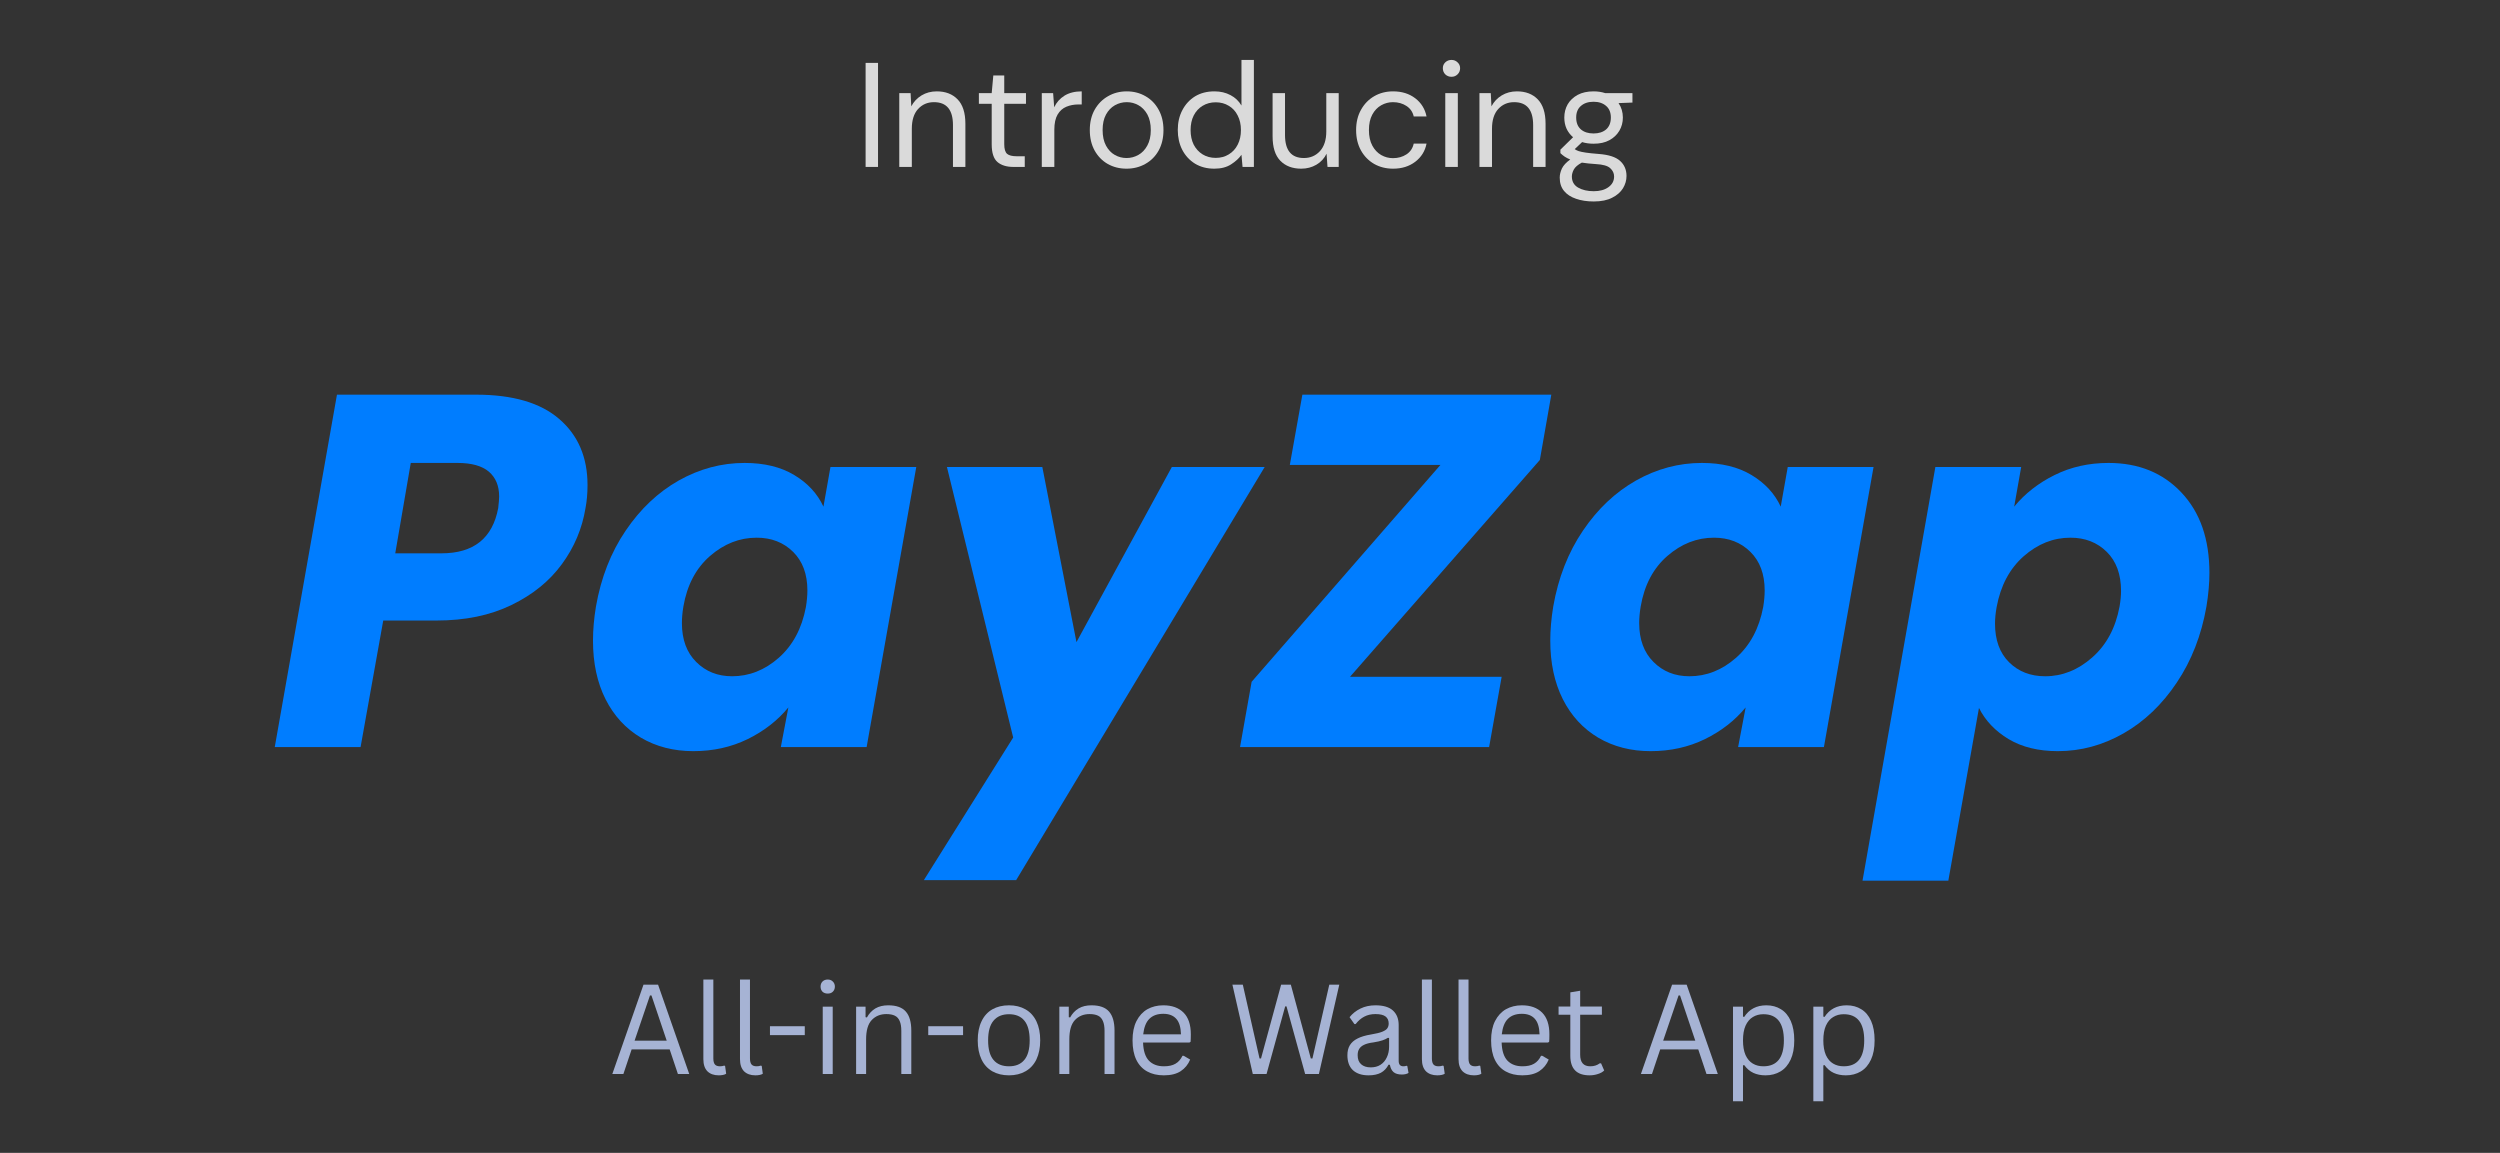 <svg xmlns="http://www.w3.org/2000/svg" xmlns:xlink="http://www.w3.org/1999/xlink" width="386" zoomAndPan="magnify" viewBox="0 0 289.5 133.5" height="178" preserveAspectRatio="xMidYMid meet" version="1.2"><rect x="0" y="0" width="289.5" height="133.5" fill="#333333" stroke="none"/><defs><filter x="0%" y="0%" width="100%" filterUnits="objectBoundingBox" id="8433fab3e4" height="100%"><feColorMatrix values="0 0 0 0 1 0 0 0 0 1 0 0 0 0 1 0 0 0 1 0" type="matrix" in="SourceGraphic"/></filter><clipPath id="acd7819350"><rect x="0" width="93" y="0" height="24"/></clipPath></defs><g id="641ace0973"><g mask="url(#b6a699d276)" transform="matrix(1,0,0,1,98,2)"><g clip-path="url(#acd7819350)"><g style="fill:#ffffff;fill-opacity:1;"><g transform="translate(0.956, 17.33)"><path style="stroke:none" d="M 1.281 0 L 1.281 -12.047 L 2.719 -12.047 L 2.719 0 Z M 1.281 0 "/></g></g><g style="fill:#ffffff;fill-opacity:1;"><g transform="translate(4.948, 17.33)"><path style="stroke:none" d="M 1.188 0 L 1.188 -8.547 L 2.5 -8.547 L 2.578 -7.016 C 2.859 -7.547 3.254 -7.969 3.766 -8.281 C 4.285 -8.594 4.875 -8.75 5.531 -8.75 C 6.539 -8.75 7.344 -8.441 7.938 -7.828 C 8.539 -7.211 8.844 -6.27 8.844 -5 L 8.844 0 L 7.406 0 L 7.406 -4.844 C 7.406 -6.613 6.672 -7.5 5.203 -7.5 C 4.461 -7.5 3.848 -7.234 3.359 -6.703 C 2.879 -6.172 2.641 -5.41 2.641 -4.422 L 2.641 0 Z M 1.188 0 "/></g></g><g style="fill:#ffffff;fill-opacity:1;"><g transform="translate(14.792, 17.33)"><path style="stroke:none" d="M 4.562 0 C 3.781 0 3.164 -0.188 2.719 -0.562 C 2.27 -0.945 2.047 -1.633 2.047 -2.625 L 2.047 -7.312 L 0.562 -7.312 L 0.562 -8.547 L 2.047 -8.547 L 2.234 -10.594 L 3.5 -10.594 L 3.5 -8.547 L 6.016 -8.547 L 6.016 -7.312 L 3.5 -7.312 L 3.5 -2.625 C 3.5 -2.082 3.609 -1.711 3.828 -1.516 C 4.047 -1.328 4.426 -1.234 4.969 -1.234 L 5.875 -1.234 L 5.875 0 Z M 4.562 0 "/></g></g><g style="fill:#ffffff;fill-opacity:1;"><g transform="translate(21.451, 17.33)"><path style="stroke:none" d="M 1.188 0 L 1.188 -8.547 L 2.5 -8.547 L 2.625 -6.906 C 2.883 -7.469 3.281 -7.914 3.812 -8.25 C 4.352 -8.582 5.02 -8.75 5.812 -8.75 L 5.812 -7.234 L 5.422 -7.234 C 4.922 -7.234 4.457 -7.145 4.031 -6.969 C 3.602 -6.789 3.266 -6.488 3.016 -6.062 C 2.766 -5.633 2.641 -5.051 2.641 -4.312 L 2.641 0 Z M 1.188 0 "/></g></g><g style="fill:#ffffff;fill-opacity:1;"><g transform="translate(27.371, 17.33)"><path style="stroke:none" d="M 5.078 0.203 C 4.273 0.203 3.551 0.02 2.906 -0.344 C 2.27 -0.707 1.766 -1.223 1.391 -1.891 C 1.016 -2.566 0.828 -3.359 0.828 -4.266 C 0.828 -5.172 1.016 -5.957 1.391 -6.625 C 1.773 -7.301 2.289 -7.82 2.938 -8.188 C 3.582 -8.562 4.305 -8.75 5.109 -8.75 C 5.91 -8.75 6.633 -8.562 7.281 -8.188 C 7.926 -7.82 8.43 -7.301 8.797 -6.625 C 9.172 -5.957 9.359 -5.172 9.359 -4.266 C 9.359 -3.359 9.172 -2.566 8.797 -1.891 C 8.422 -1.223 7.906 -0.707 7.25 -0.344 C 6.602 0.02 5.879 0.203 5.078 0.203 Z M 5.078 -1.031 C 5.566 -1.031 6.023 -1.148 6.453 -1.391 C 6.879 -1.629 7.223 -1.988 7.484 -2.469 C 7.754 -2.957 7.891 -3.555 7.891 -4.266 C 7.891 -4.984 7.758 -5.582 7.5 -6.062 C 7.238 -6.539 6.895 -6.898 6.469 -7.141 C 6.051 -7.379 5.598 -7.5 5.109 -7.5 C 4.617 -7.5 4.16 -7.379 3.734 -7.141 C 3.305 -6.898 2.961 -6.539 2.703 -6.062 C 2.441 -5.582 2.312 -4.984 2.312 -4.266 C 2.312 -3.555 2.441 -2.957 2.703 -2.469 C 2.961 -1.988 3.301 -1.629 3.719 -1.391 C 4.145 -1.148 4.598 -1.031 5.078 -1.031 Z M 5.078 -1.031 "/></g></g><g style="fill:#ffffff;fill-opacity:1;"><g transform="translate(37.559, 17.33)"><path style="stroke:none" d="M 5.062 0.203 C 4.207 0.203 3.461 0.008 2.828 -0.375 C 2.191 -0.77 1.695 -1.305 1.344 -1.984 C 1 -2.66 0.828 -3.426 0.828 -4.281 C 0.828 -5.145 1.004 -5.91 1.359 -6.578 C 1.711 -7.254 2.203 -7.785 2.828 -8.172 C 3.461 -8.555 4.211 -8.75 5.078 -8.75 C 5.773 -8.75 6.395 -8.602 6.938 -8.312 C 7.477 -8.031 7.898 -7.629 8.203 -7.109 L 8.203 -12.391 L 9.641 -12.391 L 9.641 0 L 8.328 0 L 8.203 -1.406 C 7.922 -1 7.52 -0.629 7 -0.297 C 6.488 0.035 5.844 0.203 5.062 0.203 Z M 5.219 -1.047 C 5.789 -1.047 6.297 -1.18 6.734 -1.453 C 7.18 -1.723 7.523 -2.098 7.766 -2.578 C 8.016 -3.066 8.141 -3.629 8.141 -4.266 C 8.141 -4.91 8.016 -5.473 7.766 -5.953 C 7.523 -6.441 7.18 -6.816 6.734 -7.078 C 6.297 -7.348 5.789 -7.484 5.219 -7.484 C 4.656 -7.484 4.148 -7.348 3.703 -7.078 C 3.266 -6.816 2.922 -6.441 2.672 -5.953 C 2.43 -5.473 2.312 -4.91 2.312 -4.266 C 2.312 -3.629 2.43 -3.066 2.672 -2.578 C 2.922 -2.098 3.266 -1.723 3.703 -1.453 C 4.148 -1.18 4.656 -1.047 5.219 -1.047 Z M 5.219 -1.047 "/></g></g><g style="fill:#ffffff;fill-opacity:1;"><g transform="translate(48.366, 17.33)"><path style="stroke:none" d="M 4.312 0.203 C 3.301 0.203 2.492 -0.102 1.891 -0.719 C 1.297 -1.332 1 -2.273 1 -3.547 L 1 -8.547 L 2.438 -8.547 L 2.438 -3.703 C 2.438 -1.922 3.164 -1.031 4.625 -1.031 C 5.375 -1.031 5.992 -1.297 6.484 -1.828 C 6.973 -2.367 7.219 -3.129 7.219 -4.109 L 7.219 -8.547 L 8.656 -8.547 L 8.656 0 L 7.359 0 L 7.25 -1.531 C 6.988 -0.988 6.594 -0.562 6.062 -0.25 C 5.539 0.051 4.957 0.203 4.312 0.203 Z M 4.312 0.203 "/></g></g><g style="fill:#ffffff;fill-opacity:1;"><g transform="translate(58.21, 17.33)"><path style="stroke:none" d="M 5.109 0.203 C 4.297 0.203 3.566 0.02 2.922 -0.344 C 2.273 -0.719 1.766 -1.238 1.391 -1.906 C 1.016 -2.582 0.828 -3.367 0.828 -4.266 C 0.828 -5.16 1.016 -5.941 1.391 -6.609 C 1.766 -7.285 2.273 -7.812 2.922 -8.188 C 3.566 -8.562 4.297 -8.75 5.109 -8.75 C 6.117 -8.75 6.973 -8.484 7.672 -7.953 C 8.367 -7.422 8.805 -6.719 8.984 -5.844 L 7.5 -5.844 C 7.383 -6.363 7.102 -6.77 6.656 -7.062 C 6.207 -7.352 5.688 -7.5 5.094 -7.5 C 4.613 -7.5 4.16 -7.379 3.734 -7.141 C 3.305 -6.898 2.961 -6.539 2.703 -6.062 C 2.441 -5.582 2.312 -4.984 2.312 -4.266 C 2.312 -3.555 2.441 -2.957 2.703 -2.469 C 2.961 -1.988 3.305 -1.625 3.734 -1.375 C 4.16 -1.133 4.613 -1.016 5.094 -1.016 C 5.688 -1.016 6.207 -1.16 6.656 -1.453 C 7.102 -1.742 7.383 -2.16 7.5 -2.703 L 8.984 -2.703 C 8.816 -1.836 8.379 -1.133 7.672 -0.594 C 6.973 -0.062 6.117 0.203 5.109 0.203 Z M 5.109 0.203 "/></g></g><g style="fill:#ffffff;fill-opacity:1;"><g transform="translate(68.019, 17.33)"><path style="stroke:none" d="M 2.062 -10.438 C 1.781 -10.438 1.539 -10.531 1.344 -10.719 C 1.156 -10.906 1.062 -11.145 1.062 -11.438 C 1.062 -11.707 1.156 -11.93 1.344 -12.109 C 1.539 -12.297 1.781 -12.391 2.062 -12.391 C 2.344 -12.391 2.578 -12.297 2.766 -12.109 C 2.961 -11.93 3.062 -11.707 3.062 -11.438 C 3.062 -11.145 2.961 -10.906 2.766 -10.719 C 2.578 -10.531 2.344 -10.438 2.062 -10.438 Z M 1.344 0 L 1.344 -8.547 L 2.797 -8.547 L 2.797 0 Z M 1.344 0 "/></g></g><g style="fill:#ffffff;fill-opacity:1;"><g transform="translate(72.132, 17.33)"><path style="stroke:none" d="M 1.188 0 L 1.188 -8.547 L 2.5 -8.547 L 2.578 -7.016 C 2.859 -7.547 3.254 -7.969 3.766 -8.281 C 4.285 -8.594 4.875 -8.75 5.531 -8.75 C 6.539 -8.75 7.344 -8.441 7.938 -7.828 C 8.539 -7.211 8.844 -6.27 8.844 -5 L 8.844 0 L 7.406 0 L 7.406 -4.844 C 7.406 -6.613 6.672 -7.5 5.203 -7.5 C 4.461 -7.5 3.848 -7.234 3.359 -6.703 C 2.879 -6.172 2.641 -5.41 2.641 -4.422 L 2.641 0 Z M 1.188 0 "/></g></g><g style="fill:#ffffff;fill-opacity:1;"><g transform="translate(81.975, 17.33)"><path style="stroke:none" d="M 4.562 -2.688 C 4.082 -2.688 3.641 -2.75 3.234 -2.875 L 2.375 -2.062 C 2.5 -1.969 2.656 -1.891 2.844 -1.828 C 3.039 -1.766 3.316 -1.707 3.672 -1.656 C 4.023 -1.602 4.523 -1.551 5.172 -1.5 C 6.316 -1.414 7.133 -1.148 7.625 -0.703 C 8.125 -0.254 8.375 0.328 8.375 1.047 C 8.375 1.547 8.238 2.02 7.969 2.469 C 7.695 2.914 7.281 3.281 6.719 3.562 C 6.164 3.852 5.453 4 4.578 4 C 3.805 4 3.125 3.895 2.531 3.688 C 1.938 3.488 1.473 3.188 1.141 2.781 C 0.805 2.375 0.641 1.859 0.641 1.234 C 0.641 0.91 0.723 0.562 0.891 0.188 C 1.066 -0.176 1.391 -0.523 1.859 -0.859 C 1.609 -0.961 1.395 -1.07 1.219 -1.188 C 1.039 -1.312 0.875 -1.445 0.719 -1.594 L 0.719 -2 L 2.188 -3.438 C 1.508 -4.02 1.172 -4.781 1.172 -5.719 C 1.172 -6.281 1.301 -6.789 1.562 -7.25 C 1.832 -7.707 2.219 -8.07 2.719 -8.344 C 3.227 -8.613 3.844 -8.75 4.562 -8.75 C 5.051 -8.75 5.5 -8.68 5.906 -8.547 L 9.062 -8.547 L 9.062 -7.453 L 7.453 -7.391 C 7.785 -6.898 7.953 -6.344 7.953 -5.719 C 7.953 -5.156 7.816 -4.645 7.547 -4.188 C 7.273 -3.727 6.891 -3.363 6.391 -3.094 C 5.891 -2.82 5.281 -2.688 4.562 -2.688 Z M 4.562 -3.875 C 5.164 -3.875 5.648 -4.031 6.016 -4.344 C 6.379 -4.664 6.562 -5.125 6.562 -5.719 C 6.562 -6.301 6.379 -6.75 6.016 -7.062 C 5.648 -7.383 5.164 -7.547 4.562 -7.547 C 3.945 -7.547 3.457 -7.383 3.094 -7.062 C 2.727 -6.75 2.547 -6.301 2.547 -5.719 C 2.547 -5.125 2.727 -4.664 3.094 -4.344 C 3.457 -4.031 3.945 -3.875 4.562 -3.875 Z M 2.047 1.109 C 2.047 1.68 2.285 2.109 2.766 2.391 C 3.254 2.672 3.859 2.812 4.578 2.812 C 5.285 2.812 5.852 2.656 6.281 2.344 C 6.719 2.031 6.938 1.617 6.938 1.109 C 6.938 0.734 6.785 0.41 6.484 0.141 C 6.191 -0.129 5.645 -0.285 4.844 -0.328 C 4.207 -0.367 3.66 -0.426 3.203 -0.5 C 2.734 -0.25 2.422 0.02 2.266 0.312 C 2.117 0.602 2.047 0.867 2.047 1.109 Z M 2.047 1.109 "/></g></g></g><mask id="b6a699d276"><g filter="url(#8433fab3e4)"><rect x="0" width="289.5" y="0" height="133.5" style="fill:#000000;fill-opacity:0.82;stroke:none;"/></g></mask></g><g style="fill:#007dff;fill-opacity:1;"><g transform="translate(31.176, 86.514)"><path style="stroke:none" d="M 36.625 -27.672 C 36.238 -25.305 35.328 -23.145 33.891 -21.188 C 32.461 -19.227 30.516 -17.648 28.047 -16.453 C 25.586 -15.254 22.691 -14.656 19.359 -14.656 L 13.203 -14.656 L 10.578 0 L 0.641 0 L 7.844 -40.812 L 23.953 -40.812 C 28.211 -40.812 31.426 -39.867 33.594 -37.984 C 35.77 -36.109 36.859 -33.562 36.859 -30.344 C 36.859 -29.375 36.781 -28.484 36.625 -27.672 Z M 19.938 -22.438 C 23.664 -22.438 25.859 -24.18 26.516 -27.672 C 26.586 -28.297 26.625 -28.742 26.625 -29.016 C 26.625 -30.254 26.227 -31.211 25.438 -31.891 C 24.645 -32.566 23.43 -32.906 21.797 -32.906 L 16.391 -32.906 L 14.594 -22.438 Z M 19.938 -22.438 "/></g></g><g style="fill:#007dff;fill-opacity:1;"><g transform="translate(67.449, 86.514)"><path style="stroke:none" d="M 1.562 -16.281 C 2.145 -19.613 3.289 -22.539 5 -25.062 C 6.707 -27.582 8.758 -29.52 11.156 -30.875 C 13.562 -32.227 16.102 -32.906 18.781 -32.906 C 21.062 -32.906 22.977 -32.438 24.531 -31.5 C 26.082 -30.57 27.207 -29.352 27.906 -27.844 L 28.719 -32.438 L 38.656 -32.438 L 32.906 0 L 22.969 0 L 23.844 -4.594 C 22.602 -3.082 21.031 -1.859 19.125 -0.922 C 17.227 0.004 15.133 0.469 12.844 0.469 C 10.562 0.469 8.535 -0.051 6.766 -1.094 C 5.004 -2.145 3.641 -3.629 2.672 -5.547 C 1.703 -7.473 1.219 -9.734 1.219 -12.328 C 1.219 -13.566 1.332 -14.883 1.562 -16.281 Z M 25.875 -16.219 C 25.988 -16.914 26.047 -17.555 26.047 -18.141 C 26.047 -20.035 25.492 -21.523 24.391 -22.609 C 23.285 -23.703 21.879 -24.25 20.172 -24.25 C 18.191 -24.25 16.391 -23.539 14.766 -22.125 C 13.141 -20.707 12.113 -18.758 11.688 -16.281 C 11.57 -15.582 11.516 -14.941 11.516 -14.359 C 11.516 -12.461 12.066 -10.961 13.172 -9.859 C 14.273 -8.754 15.66 -8.203 17.328 -8.203 C 19.305 -8.203 21.109 -8.914 22.734 -10.344 C 24.359 -11.781 25.406 -13.738 25.875 -16.219 Z M 25.875 -16.219 "/></g></g><g style="fill:#007dff;fill-opacity:1;"><g transform="translate(106.92, 86.514)"><path style="stroke:none" d="M 13.781 -32.438 L 17.734 -12.156 L 28.781 -32.438 L 39.531 -32.438 L 10.75 15.406 L 0.062 15.406 L 10.406 -1.109 L 2.734 -32.438 Z M 13.781 -32.438 "/></g></g><g style="fill:#007dff;fill-opacity:1;"><g transform="translate(143.658, 86.514)"><path style="stroke:none" d="M 12.672 -8.141 L 30.234 -8.141 L 28.781 0 L -0.062 0 L 1.281 -7.562 L 23.141 -32.672 L 5.703 -32.672 L 7.156 -40.812 L 35.984 -40.812 L 34.656 -33.25 Z M 12.672 -8.141 "/></g></g><g style="fill:#007dff;fill-opacity:1;"><g transform="translate(178.303, 86.514)"><path style="stroke:none" d="M 1.562 -16.281 C 2.145 -19.613 3.289 -22.539 5 -25.062 C 6.707 -27.582 8.758 -29.52 11.156 -30.875 C 13.562 -32.227 16.102 -32.906 18.781 -32.906 C 21.062 -32.906 22.977 -32.438 24.531 -31.5 C 26.082 -30.57 27.207 -29.352 27.906 -27.844 L 28.719 -32.438 L 38.656 -32.438 L 32.906 0 L 22.969 0 L 23.844 -4.594 C 22.602 -3.082 21.031 -1.859 19.125 -0.922 C 17.227 0.004 15.133 0.469 12.844 0.469 C 10.562 0.469 8.535 -0.051 6.766 -1.094 C 5.004 -2.145 3.641 -3.629 2.672 -5.547 C 1.703 -7.473 1.219 -9.734 1.219 -12.328 C 1.219 -13.566 1.332 -14.883 1.562 -16.281 Z M 25.875 -16.219 C 25.988 -16.914 26.047 -17.555 26.047 -18.141 C 26.047 -20.035 25.492 -21.523 24.391 -22.609 C 23.285 -23.703 21.879 -24.25 20.172 -24.25 C 18.191 -24.25 16.391 -23.539 14.766 -22.125 C 13.141 -20.707 12.113 -18.758 11.688 -16.281 C 11.57 -15.582 11.516 -14.941 11.516 -14.359 C 11.516 -12.461 12.066 -10.961 13.172 -9.859 C 14.273 -8.754 15.66 -8.203 17.328 -8.203 C 19.305 -8.203 21.109 -8.914 22.734 -10.344 C 24.359 -11.781 25.406 -13.738 25.875 -16.219 Z M 25.875 -16.219 "/></g></g><g style="fill:#007dff;fill-opacity:1;"><g transform="translate(217.773, 86.514)"><path style="stroke:none" d="M 15.469 -27.844 C 16.707 -29.352 18.266 -30.57 20.141 -31.5 C 22.023 -32.438 24.109 -32.906 26.391 -32.906 C 29.879 -32.906 32.695 -31.758 34.844 -29.469 C 37 -27.188 38.078 -24.086 38.078 -20.172 C 38.078 -18.973 37.961 -17.676 37.734 -16.281 C 37.148 -12.945 36.004 -10.008 34.297 -7.469 C 32.598 -4.926 30.547 -2.969 28.141 -1.594 C 25.734 -0.219 23.195 0.469 20.531 0.469 C 18.281 0.469 16.379 0.004 14.828 -0.922 C 13.273 -1.859 12.129 -3.062 11.391 -4.531 L 7.844 15.469 L -2.094 15.469 L 6.344 -32.438 L 16.281 -32.438 Z M 27.672 -16.281 C 27.785 -16.938 27.844 -17.535 27.844 -18.078 C 27.844 -20.016 27.289 -21.523 26.188 -22.609 C 25.082 -23.703 23.68 -24.25 21.984 -24.25 C 20.004 -24.25 18.195 -23.531 16.562 -22.094 C 14.938 -20.656 13.895 -18.695 13.438 -16.219 C 13.312 -15.52 13.25 -14.879 13.25 -14.297 C 13.25 -12.398 13.789 -10.91 14.875 -9.828 C 15.969 -8.742 17.363 -8.203 19.062 -8.203 C 21.039 -8.203 22.852 -8.926 24.5 -10.375 C 26.156 -11.832 27.211 -13.801 27.672 -16.281 Z M 27.672 -16.281 "/></g></g><g style="fill:#a6b3d4;fill-opacity:1;"><g transform="translate(70.501, 124.368)"><path style="stroke:none" d="M 9.312 0 L 8 0 L 7.047 -2.844 L 2.641 -2.844 L 1.688 0 L 0.406 0 L 4.016 -10.344 L 5.703 -10.344 Z M 4.766 -9.094 L 2.984 -3.859 L 6.703 -3.859 L 4.938 -9.094 Z M 4.766 -9.094 "/></g></g><g style="fill:#a6b3d4;fill-opacity:1;"><g transform="translate(80.121, 124.368)"><path style="stroke:none" d="M 3.109 0.156 C 2.555 0.156 2.117 0 1.797 -0.312 C 1.484 -0.633 1.328 -1.102 1.328 -1.719 L 1.328 -10.938 L 2.484 -10.938 L 2.484 -1.797 C 2.484 -1.473 2.547 -1.238 2.672 -1.094 C 2.797 -0.957 2.988 -0.891 3.25 -0.891 C 3.414 -0.891 3.578 -0.914 3.734 -0.969 L 3.844 -0.938 L 3.969 -0.031 C 3.883 0.031 3.766 0.078 3.609 0.109 C 3.453 0.141 3.285 0.156 3.109 0.156 Z M 3.109 0.156 "/></g></g><g style="fill:#a6b3d4;fill-opacity:1;"><g transform="translate(84.363, 124.368)"><path style="stroke:none" d="M 3.109 0.156 C 2.555 0.156 2.117 0 1.797 -0.312 C 1.484 -0.633 1.328 -1.102 1.328 -1.719 L 1.328 -10.938 L 2.484 -10.938 L 2.484 -1.797 C 2.484 -1.473 2.547 -1.238 2.672 -1.094 C 2.797 -0.957 2.988 -0.891 3.25 -0.891 C 3.414 -0.891 3.578 -0.914 3.734 -0.969 L 3.844 -0.938 L 3.969 -0.031 C 3.883 0.031 3.766 0.078 3.609 0.109 C 3.453 0.141 3.285 0.156 3.109 0.156 Z M 3.109 0.156 "/></g></g><g style="fill:#a6b3d4;fill-opacity:1;"><g transform="translate(88.427, 124.368)"><path style="stroke:none" d="M 4.766 -4.5 L 0.734 -4.5 L 0.734 -5.531 L 4.766 -5.531 Z M 4.766 -4.5 "/></g></g><g style="fill:#a6b3d4;fill-opacity:1;"><g transform="translate(93.913, 124.368)"><path style="stroke:none" d="M 1.938 -9.312 C 1.688 -9.312 1.484 -9.383 1.328 -9.531 C 1.18 -9.688 1.109 -9.883 1.109 -10.125 C 1.109 -10.352 1.18 -10.547 1.328 -10.703 C 1.484 -10.859 1.688 -10.938 1.938 -10.938 C 2.188 -10.938 2.383 -10.859 2.531 -10.703 C 2.688 -10.547 2.766 -10.352 2.766 -10.125 C 2.766 -9.883 2.688 -9.688 2.531 -9.531 C 2.383 -9.383 2.188 -9.312 1.938 -9.312 Z M 1.359 0 L 1.359 -7.797 L 2.516 -7.797 L 2.516 0 Z M 1.359 0 "/></g></g><g style="fill:#a6b3d4;fill-opacity:1;"><g transform="translate(97.779, 124.368)"><path style="stroke:none" d="M 1.359 0 L 1.359 -7.797 L 2.453 -7.797 L 2.453 -6.578 L 2.609 -6.547 C 2.859 -7.004 3.188 -7.352 3.594 -7.594 C 4 -7.832 4.492 -7.953 5.078 -7.953 C 6.016 -7.953 6.691 -7.711 7.109 -7.234 C 7.535 -6.754 7.75 -6.016 7.75 -5.016 L 7.75 0 L 6.594 0 L 6.594 -5 C 6.594 -5.469 6.531 -5.844 6.406 -6.125 C 6.289 -6.414 6.102 -6.625 5.844 -6.75 C 5.594 -6.875 5.266 -6.938 4.859 -6.938 C 4.16 -6.938 3.594 -6.703 3.156 -6.234 C 2.727 -5.773 2.516 -5.031 2.516 -4 L 2.516 0 Z M 1.359 0 "/></g></g><g style="fill:#a6b3d4;fill-opacity:1;"><g transform="translate(106.757, 124.368)"><path style="stroke:none" d="M 4.766 -4.5 L 0.734 -4.5 L 0.734 -5.531 L 4.766 -5.531 Z M 4.766 -4.5 "/></g></g><g style="fill:#a6b3d4;fill-opacity:1;"><g transform="translate(112.362, 124.368)"><path style="stroke:none" d="M 4.484 0.156 C 3.742 0.156 3.098 0 2.547 -0.312 C 2.004 -0.625 1.586 -1.082 1.297 -1.688 C 1.004 -2.301 0.859 -3.035 0.859 -3.891 C 0.859 -4.754 1.004 -5.488 1.297 -6.094 C 1.586 -6.707 2.004 -7.172 2.547 -7.484 C 3.098 -7.797 3.742 -7.953 4.484 -7.953 C 5.211 -7.953 5.848 -7.797 6.391 -7.484 C 6.941 -7.172 7.363 -6.707 7.656 -6.094 C 7.945 -5.488 8.094 -4.754 8.094 -3.891 C 8.094 -3.035 7.945 -2.301 7.656 -1.688 C 7.363 -1.082 6.941 -0.625 6.391 -0.312 C 5.848 0 5.211 0.156 4.484 0.156 Z M 4.484 -0.891 C 5.254 -0.891 5.844 -1.133 6.25 -1.625 C 6.664 -2.113 6.875 -2.867 6.875 -3.891 C 6.875 -4.93 6.664 -5.695 6.25 -6.188 C 5.844 -6.676 5.254 -6.922 4.484 -6.922 C 3.703 -6.922 3.102 -6.672 2.688 -6.172 C 2.27 -5.68 2.062 -4.922 2.062 -3.891 C 2.062 -2.867 2.27 -2.113 2.688 -1.625 C 3.102 -1.133 3.703 -0.891 4.484 -0.891 Z M 4.484 -0.891 "/></g></g><g style="fill:#a6b3d4;fill-opacity:1;"><g transform="translate(121.312, 124.368)"><path style="stroke:none" d="M 1.359 0 L 1.359 -7.797 L 2.453 -7.797 L 2.453 -6.578 L 2.609 -6.547 C 2.859 -7.004 3.188 -7.352 3.594 -7.594 C 4 -7.832 4.492 -7.953 5.078 -7.953 C 6.016 -7.953 6.691 -7.711 7.109 -7.234 C 7.535 -6.754 7.75 -6.016 7.75 -5.016 L 7.75 0 L 6.594 0 L 6.594 -5 C 6.594 -5.469 6.531 -5.844 6.406 -6.125 C 6.289 -6.414 6.102 -6.625 5.844 -6.75 C 5.594 -6.875 5.266 -6.938 4.859 -6.938 C 4.16 -6.938 3.594 -6.703 3.156 -6.234 C 2.727 -5.773 2.516 -5.031 2.516 -4 L 2.516 0 Z M 1.359 0 "/></g></g><g style="fill:#a6b3d4;fill-opacity:1;"><g transform="translate(130.289, 124.368)"><path style="stroke:none" d="M 7.438 -3.641 L 2.078 -3.641 C 2.109 -2.691 2.332 -1.992 2.75 -1.547 C 3.176 -1.109 3.754 -0.891 4.484 -0.891 C 5.047 -0.891 5.492 -0.988 5.828 -1.188 C 6.172 -1.383 6.441 -1.691 6.641 -2.109 L 6.781 -2.109 L 7.531 -1.672 C 7.301 -1.109 6.938 -0.66 6.438 -0.328 C 5.945 -0.004 5.297 0.156 4.484 0.156 C 3.734 0.156 3.086 0.004 2.547 -0.297 C 2.004 -0.598 1.586 -1.047 1.297 -1.641 C 1.004 -2.242 0.859 -2.992 0.859 -3.891 C 0.859 -4.773 1.008 -5.52 1.312 -6.125 C 1.625 -6.738 2.047 -7.195 2.578 -7.5 C 3.117 -7.801 3.734 -7.953 4.422 -7.953 C 5.422 -7.953 6.203 -7.672 6.766 -7.109 C 7.328 -6.547 7.609 -5.707 7.609 -4.594 C 7.609 -4.164 7.598 -3.875 7.578 -3.719 Z M 6.469 -4.594 C 6.445 -5.426 6.258 -6.031 5.906 -6.406 C 5.562 -6.781 5.066 -6.969 4.422 -6.969 C 3.734 -6.969 3.195 -6.773 2.812 -6.391 C 2.426 -6.016 2.188 -5.414 2.094 -4.594 Z M 6.469 -4.594 "/></g></g><g style="fill:#a6b3d4;fill-opacity:1;"><g transform="translate(138.602, 124.368)"><path style="stroke:none" d=""/></g></g><g style="fill:#a6b3d4;fill-opacity:1;"><g transform="translate(142.151, 124.368)"><path style="stroke:none" d="M 4.516 0 L 2.922 0 L 0.562 -10.344 L 1.766 -10.344 L 3.703 -1.797 L 3.875 -1.797 L 6.203 -10.344 L 7.328 -10.344 L 9.641 -1.797 L 9.828 -1.797 L 11.781 -10.344 L 12.938 -10.344 L 10.578 0 L 8.984 0 L 6.828 -7.828 L 6.672 -7.828 Z M 4.516 0 "/></g></g><g style="fill:#a6b3d4;fill-opacity:1;"><g transform="translate(155.263, 124.368)"><path style="stroke:none" d="M 3.219 0.156 C 2.445 0.156 1.844 -0.039 1.406 -0.438 C 0.977 -0.844 0.766 -1.422 0.766 -2.172 C 0.766 -2.629 0.859 -3.016 1.047 -3.328 C 1.242 -3.648 1.539 -3.91 1.938 -4.109 C 2.344 -4.316 2.867 -4.473 3.516 -4.578 C 4.078 -4.672 4.504 -4.773 4.797 -4.891 C 5.098 -5.016 5.297 -5.148 5.391 -5.297 C 5.492 -5.441 5.547 -5.625 5.547 -5.844 C 5.547 -6.195 5.426 -6.469 5.188 -6.656 C 4.945 -6.844 4.555 -6.938 4.016 -6.938 C 3.516 -6.938 3.082 -6.836 2.719 -6.641 C 2.352 -6.453 2.02 -6.164 1.719 -5.781 L 1.578 -5.781 L 1.016 -6.578 C 1.348 -6.992 1.77 -7.328 2.281 -7.578 C 2.789 -7.828 3.367 -7.953 4.016 -7.953 C 4.93 -7.953 5.609 -7.75 6.047 -7.344 C 6.484 -6.938 6.703 -6.379 6.703 -5.672 L 6.703 -1.531 C 6.703 -1.102 6.883 -0.891 7.25 -0.891 C 7.375 -0.891 7.492 -0.91 7.609 -0.953 L 7.703 -0.922 L 7.844 -0.125 C 7.758 -0.062 7.645 -0.016 7.5 0.016 C 7.363 0.047 7.223 0.062 7.078 0.062 C 6.648 0.062 6.328 -0.031 6.109 -0.219 C 5.891 -0.414 5.75 -0.695 5.688 -1.062 L 5.531 -1.078 C 5.312 -0.66 5.016 -0.348 4.641 -0.141 C 4.266 0.055 3.789 0.156 3.219 0.156 Z M 3.469 -0.766 C 3.906 -0.766 4.281 -0.863 4.594 -1.062 C 4.914 -1.27 5.16 -1.555 5.328 -1.922 C 5.504 -2.285 5.594 -2.703 5.594 -3.172 L 5.594 -4.172 L 5.453 -4.188 C 5.273 -4.07 5.062 -3.973 4.812 -3.891 C 4.562 -3.805 4.211 -3.727 3.766 -3.656 C 3.316 -3.602 2.957 -3.508 2.688 -3.375 C 2.426 -3.25 2.238 -3.086 2.125 -2.891 C 2.008 -2.703 1.953 -2.461 1.953 -2.172 C 1.953 -1.711 2.086 -1.363 2.359 -1.125 C 2.629 -0.883 3 -0.766 3.469 -0.766 Z M 3.469 -0.766 "/></g></g><g style="fill:#a6b3d4;fill-opacity:1;"><g transform="translate(163.329, 124.368)"><path style="stroke:none" d="M 3.109 0.156 C 2.555 0.156 2.117 0 1.797 -0.312 C 1.484 -0.633 1.328 -1.102 1.328 -1.719 L 1.328 -10.938 L 2.484 -10.938 L 2.484 -1.797 C 2.484 -1.473 2.547 -1.238 2.672 -1.094 C 2.797 -0.957 2.988 -0.891 3.25 -0.891 C 3.414 -0.891 3.578 -0.914 3.734 -0.969 L 3.844 -0.938 L 3.969 -0.031 C 3.883 0.031 3.766 0.078 3.609 0.109 C 3.453 0.141 3.285 0.156 3.109 0.156 Z M 3.109 0.156 "/></g></g><g style="fill:#a6b3d4;fill-opacity:1;"><g transform="translate(167.57, 124.368)"><path style="stroke:none" d="M 3.109 0.156 C 2.555 0.156 2.117 0 1.797 -0.312 C 1.484 -0.633 1.328 -1.102 1.328 -1.719 L 1.328 -10.938 L 2.484 -10.938 L 2.484 -1.797 C 2.484 -1.473 2.547 -1.238 2.672 -1.094 C 2.797 -0.957 2.988 -0.891 3.25 -0.891 C 3.414 -0.891 3.578 -0.914 3.734 -0.969 L 3.844 -0.938 L 3.969 -0.031 C 3.883 0.031 3.766 0.078 3.609 0.109 C 3.453 0.141 3.285 0.156 3.109 0.156 Z M 3.109 0.156 "/></g></g><g style="fill:#a6b3d4;fill-opacity:1;"><g transform="translate(171.811, 124.368)"><path style="stroke:none" d="M 7.438 -3.641 L 2.078 -3.641 C 2.109 -2.691 2.332 -1.992 2.75 -1.547 C 3.176 -1.109 3.754 -0.891 4.484 -0.891 C 5.047 -0.891 5.492 -0.988 5.828 -1.188 C 6.172 -1.383 6.441 -1.691 6.641 -2.109 L 6.781 -2.109 L 7.531 -1.672 C 7.301 -1.109 6.938 -0.66 6.438 -0.328 C 5.945 -0.004 5.297 0.156 4.484 0.156 C 3.734 0.156 3.086 0.004 2.547 -0.297 C 2.004 -0.598 1.586 -1.047 1.297 -1.641 C 1.004 -2.242 0.859 -2.992 0.859 -3.891 C 0.859 -4.773 1.008 -5.52 1.312 -6.125 C 1.625 -6.738 2.047 -7.195 2.578 -7.5 C 3.117 -7.801 3.734 -7.953 4.422 -7.953 C 5.422 -7.953 6.203 -7.672 6.766 -7.109 C 7.328 -6.547 7.609 -5.707 7.609 -4.594 C 7.609 -4.164 7.598 -3.875 7.578 -3.719 Z M 6.469 -4.594 C 6.445 -5.426 6.258 -6.031 5.906 -6.406 C 5.562 -6.781 5.066 -6.969 4.422 -6.969 C 3.734 -6.969 3.195 -6.773 2.812 -6.391 C 2.426 -6.016 2.188 -5.414 2.094 -4.594 Z M 6.469 -4.594 "/></g></g><g style="fill:#a6b3d4;fill-opacity:1;"><g transform="translate(180.124, 124.368)"><path style="stroke:none" d="M 5.281 -1.234 L 5.641 -0.406 C 5.461 -0.227 5.223 -0.094 4.922 0 C 4.617 0.102 4.297 0.156 3.953 0.156 C 2.461 0.156 1.719 -0.598 1.719 -2.109 L 1.719 -6.859 L 0.359 -6.859 L 0.359 -7.812 L 1.719 -7.812 L 1.719 -9.453 L 2.859 -9.641 L 2.859 -7.812 L 5.375 -7.812 L 5.375 -6.859 L 2.859 -6.859 L 2.859 -2.234 C 2.859 -1.336 3.25 -0.891 4.031 -0.891 C 4.457 -0.891 4.82 -1.004 5.125 -1.234 Z M 5.281 -1.234 "/></g></g><g style="fill:#a6b3d4;fill-opacity:1;"><g transform="translate(186.062, 124.368)"><path style="stroke:none" d=""/></g></g><g style="fill:#a6b3d4;fill-opacity:1;"><g transform="translate(189.611, 124.368)"><path style="stroke:none" d="M 9.312 0 L 8 0 L 7.047 -2.844 L 2.641 -2.844 L 1.688 0 L 0.406 0 L 4.016 -10.344 L 5.703 -10.344 Z M 4.766 -9.094 L 2.984 -3.859 L 6.703 -3.859 L 4.938 -9.094 Z M 4.766 -9.094 "/></g></g><g style="fill:#a6b3d4;fill-opacity:1;"><g transform="translate(199.323, 124.368)"><path style="stroke:none" d="M 1.359 3.156 L 1.359 -7.797 L 2.516 -7.797 L 2.516 -6.641 L 2.656 -6.609 C 3.238 -7.504 4.094 -7.953 5.219 -7.953 C 5.863 -7.953 6.426 -7.801 6.906 -7.5 C 7.395 -7.207 7.773 -6.754 8.047 -6.141 C 8.316 -5.535 8.453 -4.785 8.453 -3.891 C 8.453 -3.004 8.312 -2.258 8.031 -1.656 C 7.75 -1.051 7.359 -0.598 6.859 -0.297 C 6.359 0.004 5.781 0.156 5.125 0.156 C 4.594 0.156 4.125 0.062 3.719 -0.125 C 3.312 -0.312 2.957 -0.613 2.656 -1.031 L 2.516 -1 L 2.516 3.156 Z M 4.875 -0.891 C 6.457 -0.891 7.25 -1.891 7.25 -3.891 C 7.25 -5.91 6.457 -6.922 4.875 -6.922 C 4.414 -6.922 4.008 -6.812 3.656 -6.594 C 3.301 -6.383 3.02 -6.051 2.812 -5.594 C 2.613 -5.145 2.516 -4.578 2.516 -3.891 C 2.516 -3.211 2.613 -2.645 2.812 -2.188 C 3.02 -1.738 3.301 -1.41 3.656 -1.203 C 4.008 -0.992 4.414 -0.891 4.875 -0.891 Z M 4.875 -0.891 "/></g></g><g style="fill:#a6b3d4;fill-opacity:1;"><g transform="translate(208.626, 124.368)"><path style="stroke:none" d="M 1.359 3.156 L 1.359 -7.797 L 2.516 -7.797 L 2.516 -6.641 L 2.656 -6.609 C 3.238 -7.504 4.094 -7.953 5.219 -7.953 C 5.863 -7.953 6.426 -7.801 6.906 -7.5 C 7.395 -7.207 7.773 -6.754 8.047 -6.141 C 8.316 -5.535 8.453 -4.785 8.453 -3.891 C 8.453 -3.004 8.312 -2.258 8.031 -1.656 C 7.75 -1.051 7.359 -0.598 6.859 -0.297 C 6.359 0.004 5.781 0.156 5.125 0.156 C 4.594 0.156 4.125 0.062 3.719 -0.125 C 3.312 -0.312 2.957 -0.613 2.656 -1.031 L 2.516 -1 L 2.516 3.156 Z M 4.875 -0.891 C 6.457 -0.891 7.25 -1.891 7.25 -3.891 C 7.25 -5.91 6.457 -6.922 4.875 -6.922 C 4.414 -6.922 4.008 -6.812 3.656 -6.594 C 3.301 -6.383 3.02 -6.051 2.812 -5.594 C 2.613 -5.145 2.516 -4.578 2.516 -3.891 C 2.516 -3.211 2.613 -2.645 2.812 -2.188 C 3.02 -1.738 3.301 -1.41 3.656 -1.203 C 4.008 -0.992 4.414 -0.891 4.875 -0.891 Z M 4.875 -0.891 "/></g></g></g></svg>
